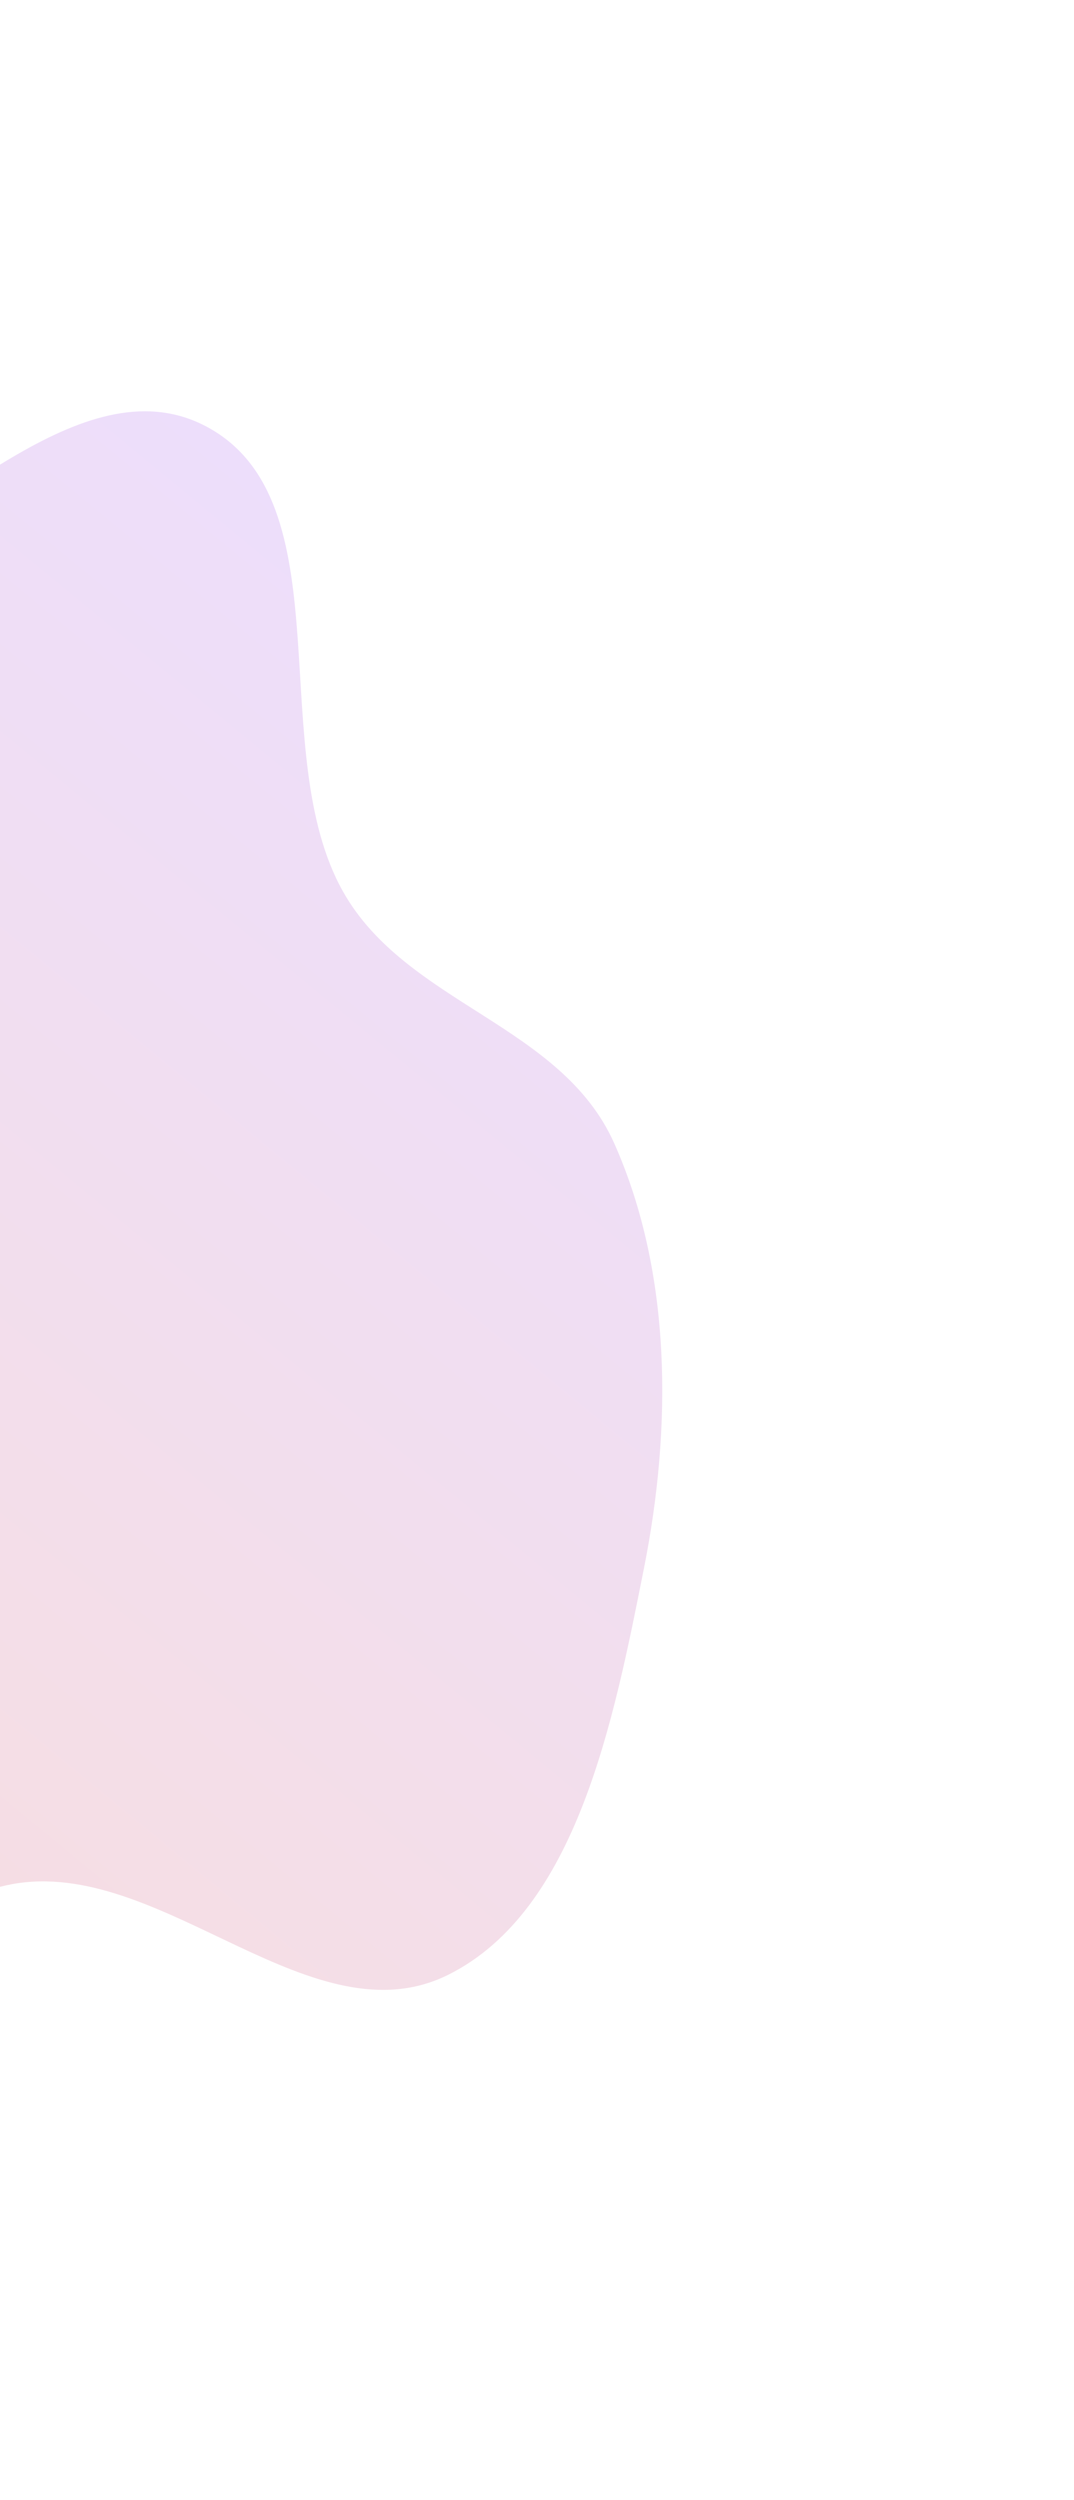 <svg width="784" height="1824" viewBox="0 0 784 1824" fill="none" xmlns="http://www.w3.org/2000/svg">
<g filter="url(#filter0_f_309_127)">
<path fill-rule="evenodd" clip-rule="evenodd" d="M-506.227 1003.44C-511.468 906.576 -568.117 807.691 -533.17 718.83C-498.249 630.035 -399.669 601.487 -327.025 547.778C-261.208 499.116 -198.08 452.41 -125.526 417.439C-33.159 372.92 68.595 260.091 156.662 314.647C250.434 372.738 193.5 549.108 250.298 650.256C296.632 732.768 409.67 747.098 448.446 834.266C490.533 928.878 490.56 1041.38 470.06 1144.28C447.904 1255.49 421.115 1393.48 327.666 1440.49C229.067 1490.09 121.227 1358.71 13.773 1373.8C-88.111 1388.12 -155.139 1531.93 -257.54 1522.69C-358.779 1513.57 -452.542 1427.06 -500.24 1327.47C-546.757 1230.34 -500.291 1113.15 -506.227 1003.44Z" fill="url(#paint0_linear_309_127)" fill-opacity="0.2"/>
</g>
<defs>
<filter id="filter0_f_309_127" x="-844.489" y="0.06" width="1627.93" height="1823.06" filterUnits="userSpaceOnUse" color-interpolation-filters="sRGB">
<feFlood flood-opacity="0" result="BackgroundImageFix"/>
<feBlend mode="normal" in="SourceGraphic" in2="BackgroundImageFix" result="shape"/>
<feGaussianBlur stdDeviation="150" result="effect1_foregroundBlur_309_127"/>
</filter>
<linearGradient id="paint0_linear_309_127" x1="117.86" y1="2012.9" x2="1069.09" y2="856.593" gradientUnits="userSpaceOnUse">
<stop stop-color="#E25544"/>
<stop offset="1" stop-color="#9E5DFF"/>
</linearGradient>
</defs>
</svg>

